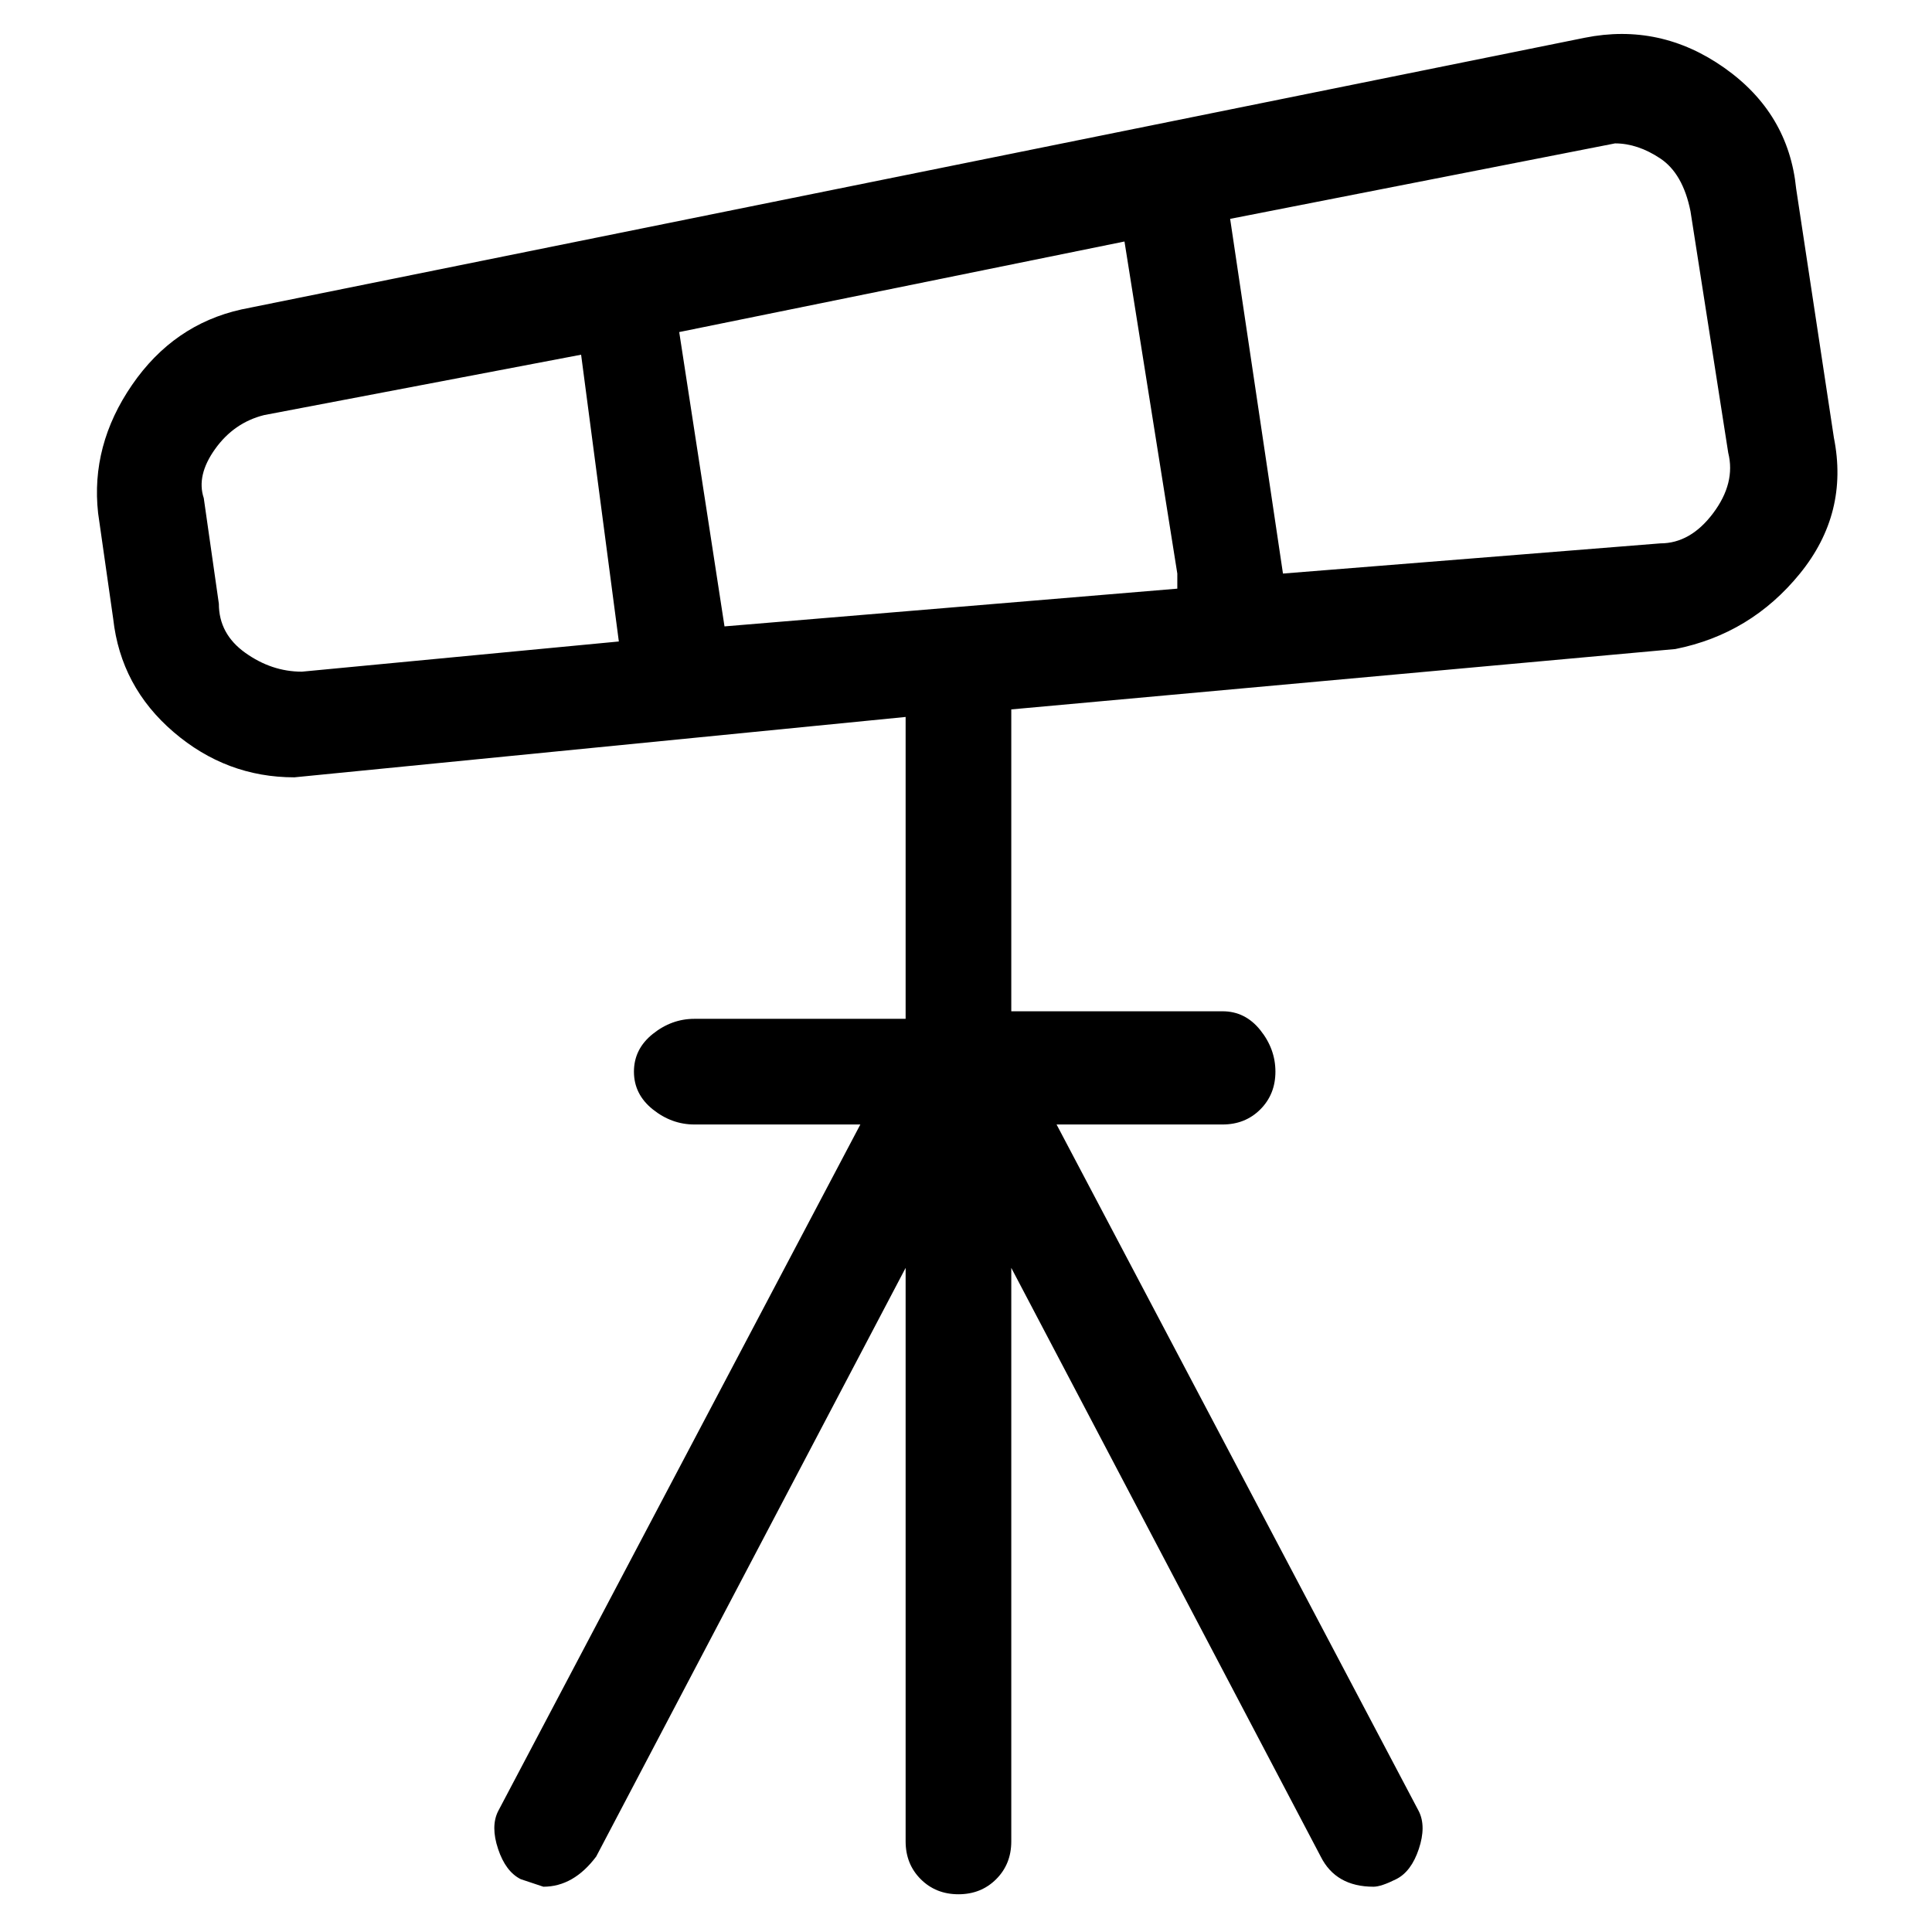 <svg viewBox="0 0 256 256" xmlns="http://www.w3.org/2000/svg">
  <path transform="scale(1, -1) translate(0, -256)" fill="currentColor" d="M243 198l-5 33q-1 10 -9.5 16t-18.5 4l-178 -36q-9 -2 -14.5 -10t-4.5 -17l2 -14q1 -9 8 -15t16 -6l81 8v-40h-28q-3 0 -5.5 -2t-2.5 -5t2.5 -5t5.5 -2h22l-48 -91q-1 -2 0 -5t3 -4l3 -1q4 0 7 4l41 78v-76q0 -3 2 -5t5 -2t5 2t2 5v76l41 -78q2 -4 7 -4q1 0 3 1t3 4t0 5 l-48 91h22q3 0 5 2t2 5t-2 5.5t-5 2.5h-28v40l88 8q10 2 16.5 10t4.5 18zM156 180v-1v-1l-60 -5l-6 39l59 12zM40 167q-4 0 -7.5 2.5t-3.5 6.5l-2 14q-1 3 1.5 6.5t6.5 4.5l42 8l5 -38zM227 188q-3 -4 -7 -4l-50 -4l-7 47l51 10q3 0 6 -2t4 -7l5 -32q1 -4 -2 -8z" />
</svg>